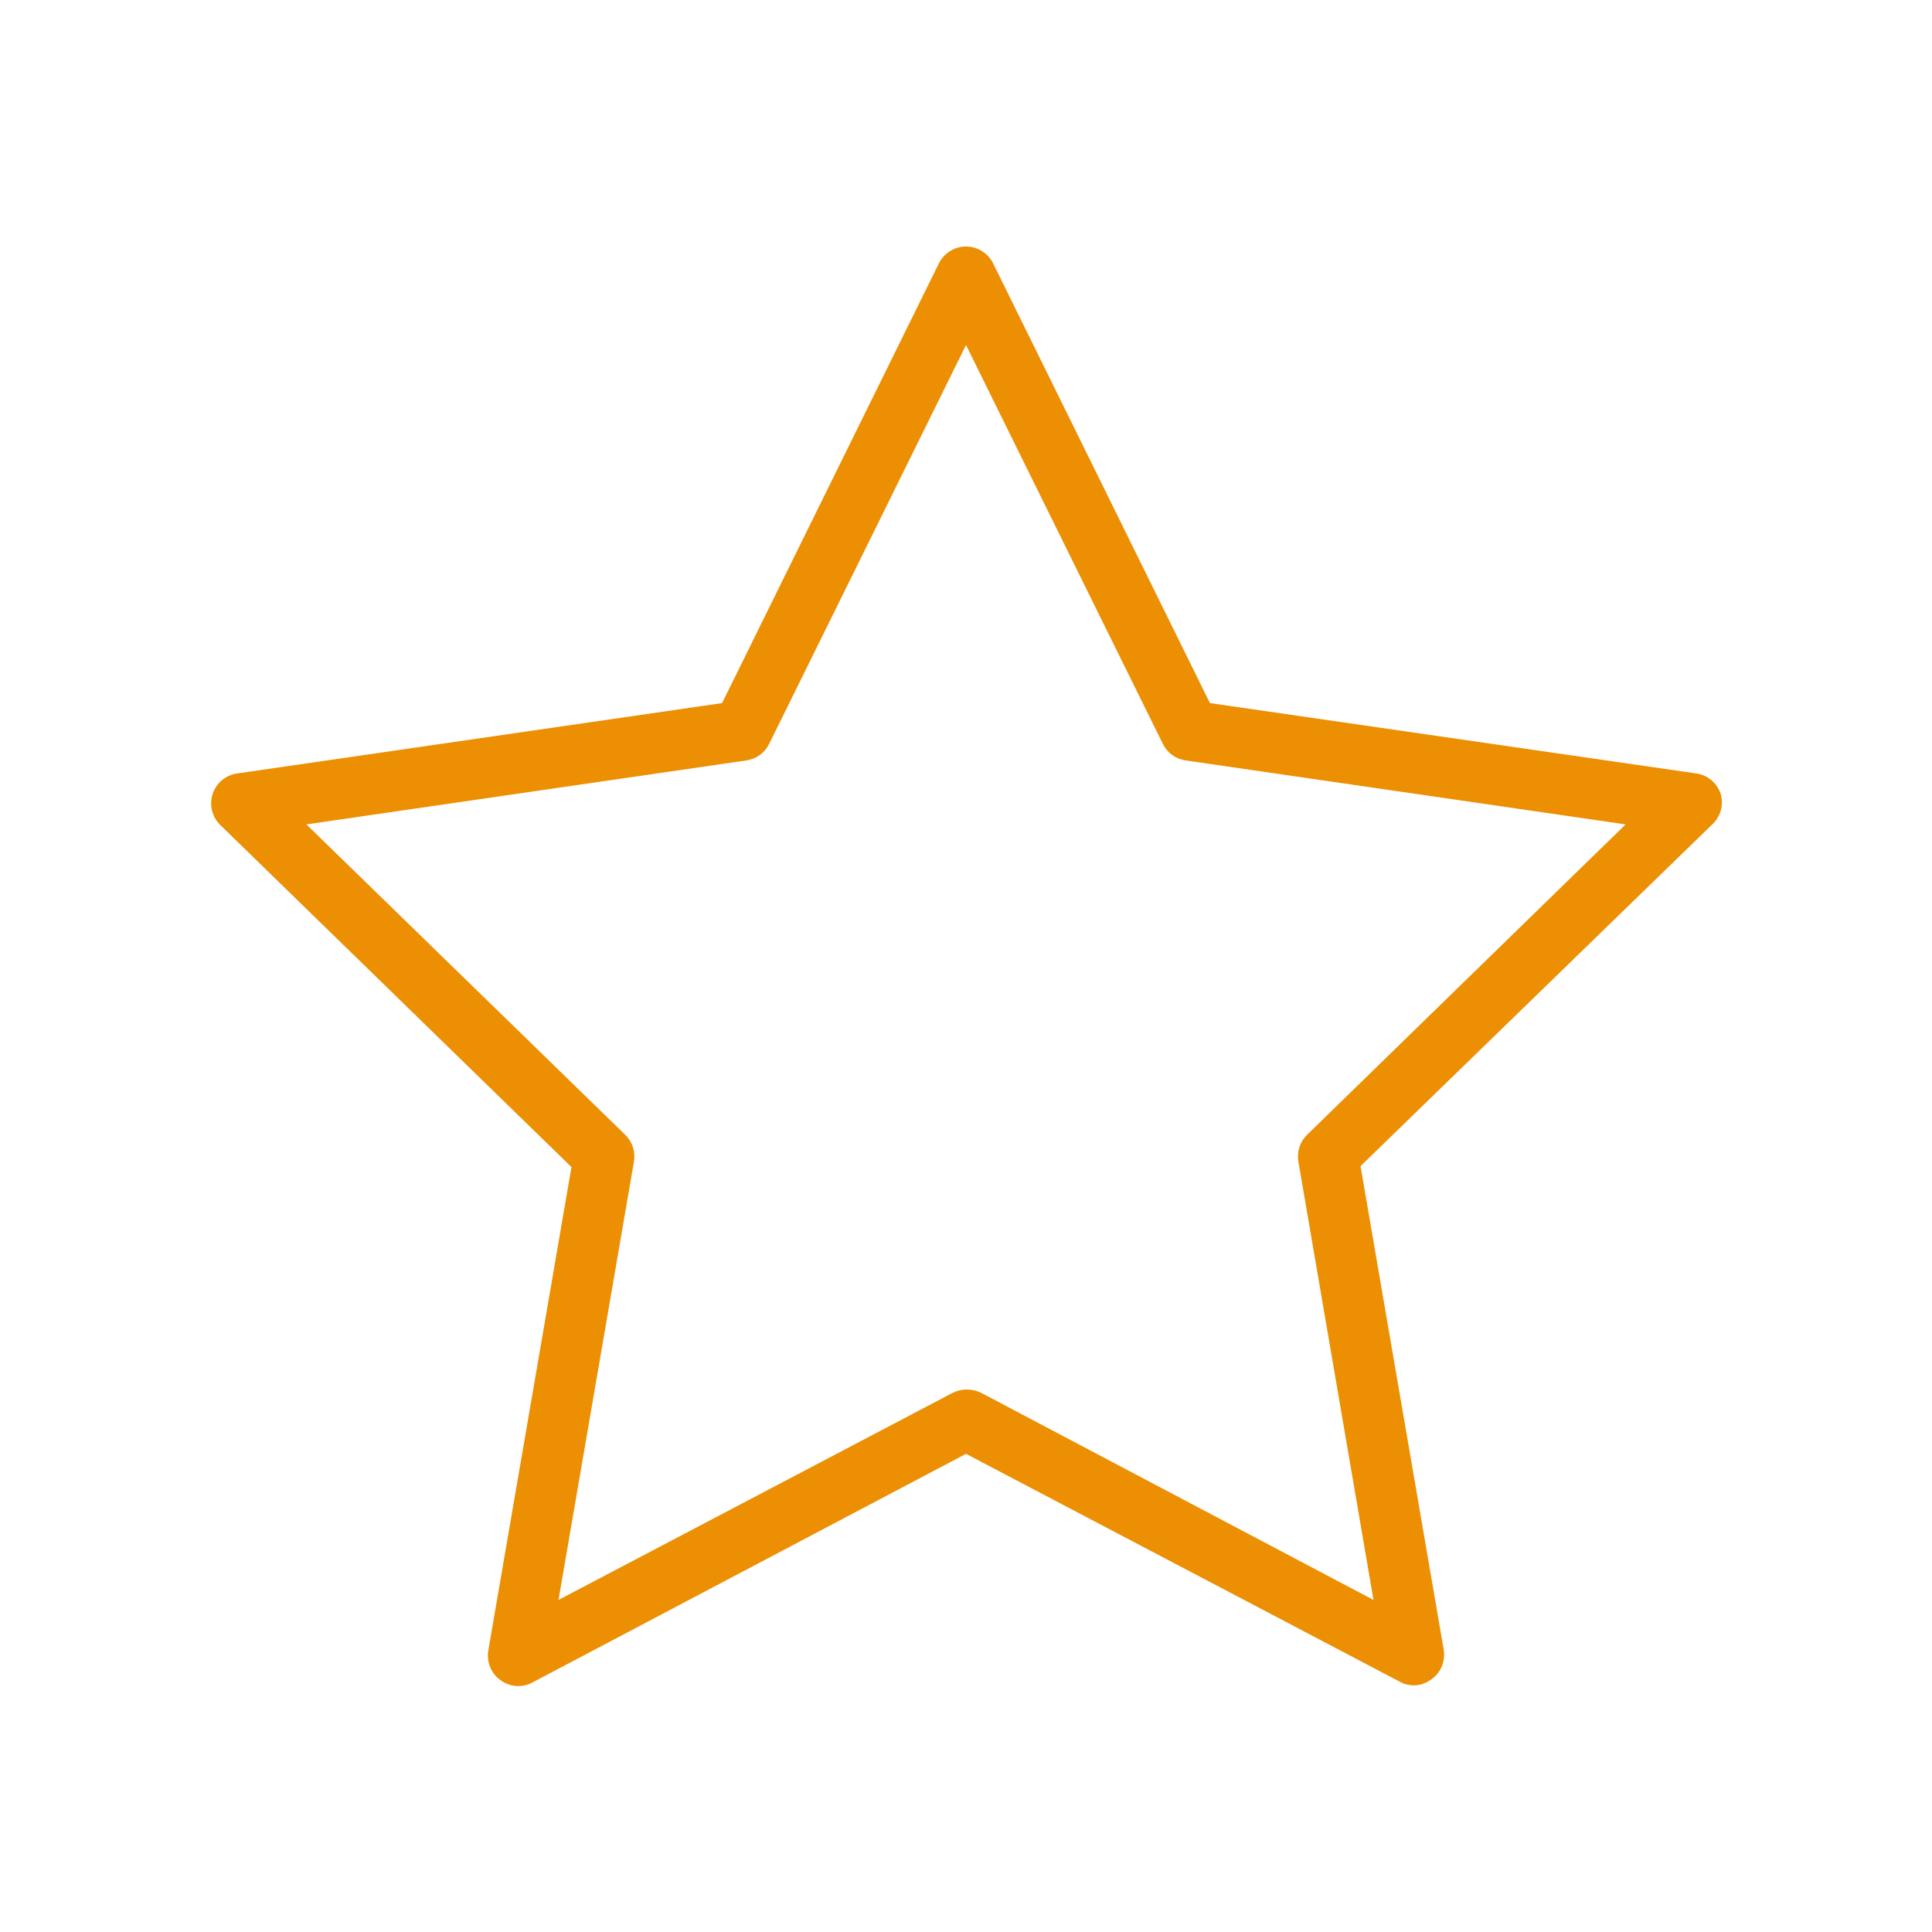 <svg width="24" height="24" viewBox="0 0 24 24" fill="none" xmlns="http://www.w3.org/2000/svg">
<g id="Frame">
<path id="Vector" d="M21.375 9.863C21.353 9.796 21.313 9.737 21.26 9.692C21.206 9.647 21.141 9.617 21.071 9.608L15.03 8.734L12.338 3.274C12.307 3.21 12.259 3.157 12.199 3.12C12.139 3.082 12.07 3.062 12 3.062C11.93 3.062 11.861 3.082 11.801 3.12C11.741 3.157 11.693 3.21 11.662 3.274L8.97 8.734L2.947 9.608C2.878 9.617 2.812 9.646 2.758 9.691C2.704 9.736 2.664 9.796 2.642 9.862C2.62 9.929 2.617 10.001 2.634 10.069C2.651 10.138 2.687 10.2 2.737 10.249L7.099 14.498L6.067 20.497C6.054 20.568 6.061 20.64 6.088 20.707C6.114 20.773 6.159 20.831 6.218 20.872C6.274 20.914 6.341 20.938 6.41 20.944C6.48 20.949 6.549 20.935 6.611 20.902L12 18.06L17.389 20.891C17.441 20.921 17.501 20.936 17.561 20.936C17.641 20.936 17.719 20.909 17.782 20.861C17.841 20.82 17.886 20.762 17.912 20.696C17.939 20.629 17.946 20.557 17.933 20.486L16.901 14.486L21.262 10.249C21.316 10.202 21.355 10.14 21.375 10.072C21.395 10.004 21.395 9.931 21.375 9.863ZM16.238 14.096C16.194 14.139 16.161 14.191 16.142 14.25C16.123 14.308 16.118 14.37 16.129 14.43L17.062 19.875L12.188 17.302C12.133 17.275 12.072 17.261 12.011 17.261C11.95 17.261 11.89 17.275 11.835 17.302L6.938 19.875L7.875 14.43C7.885 14.37 7.881 14.308 7.862 14.25C7.843 14.191 7.81 14.139 7.766 14.096L3.806 10.241L9.274 9.446C9.334 9.437 9.391 9.414 9.44 9.378C9.489 9.342 9.528 9.295 9.555 9.24L12 4.286L14.445 9.24C14.472 9.295 14.511 9.342 14.56 9.378C14.609 9.414 14.666 9.437 14.726 9.446L20.194 10.241L16.238 14.096Z" fill="#EC8F03"/>
</g>
</svg>
